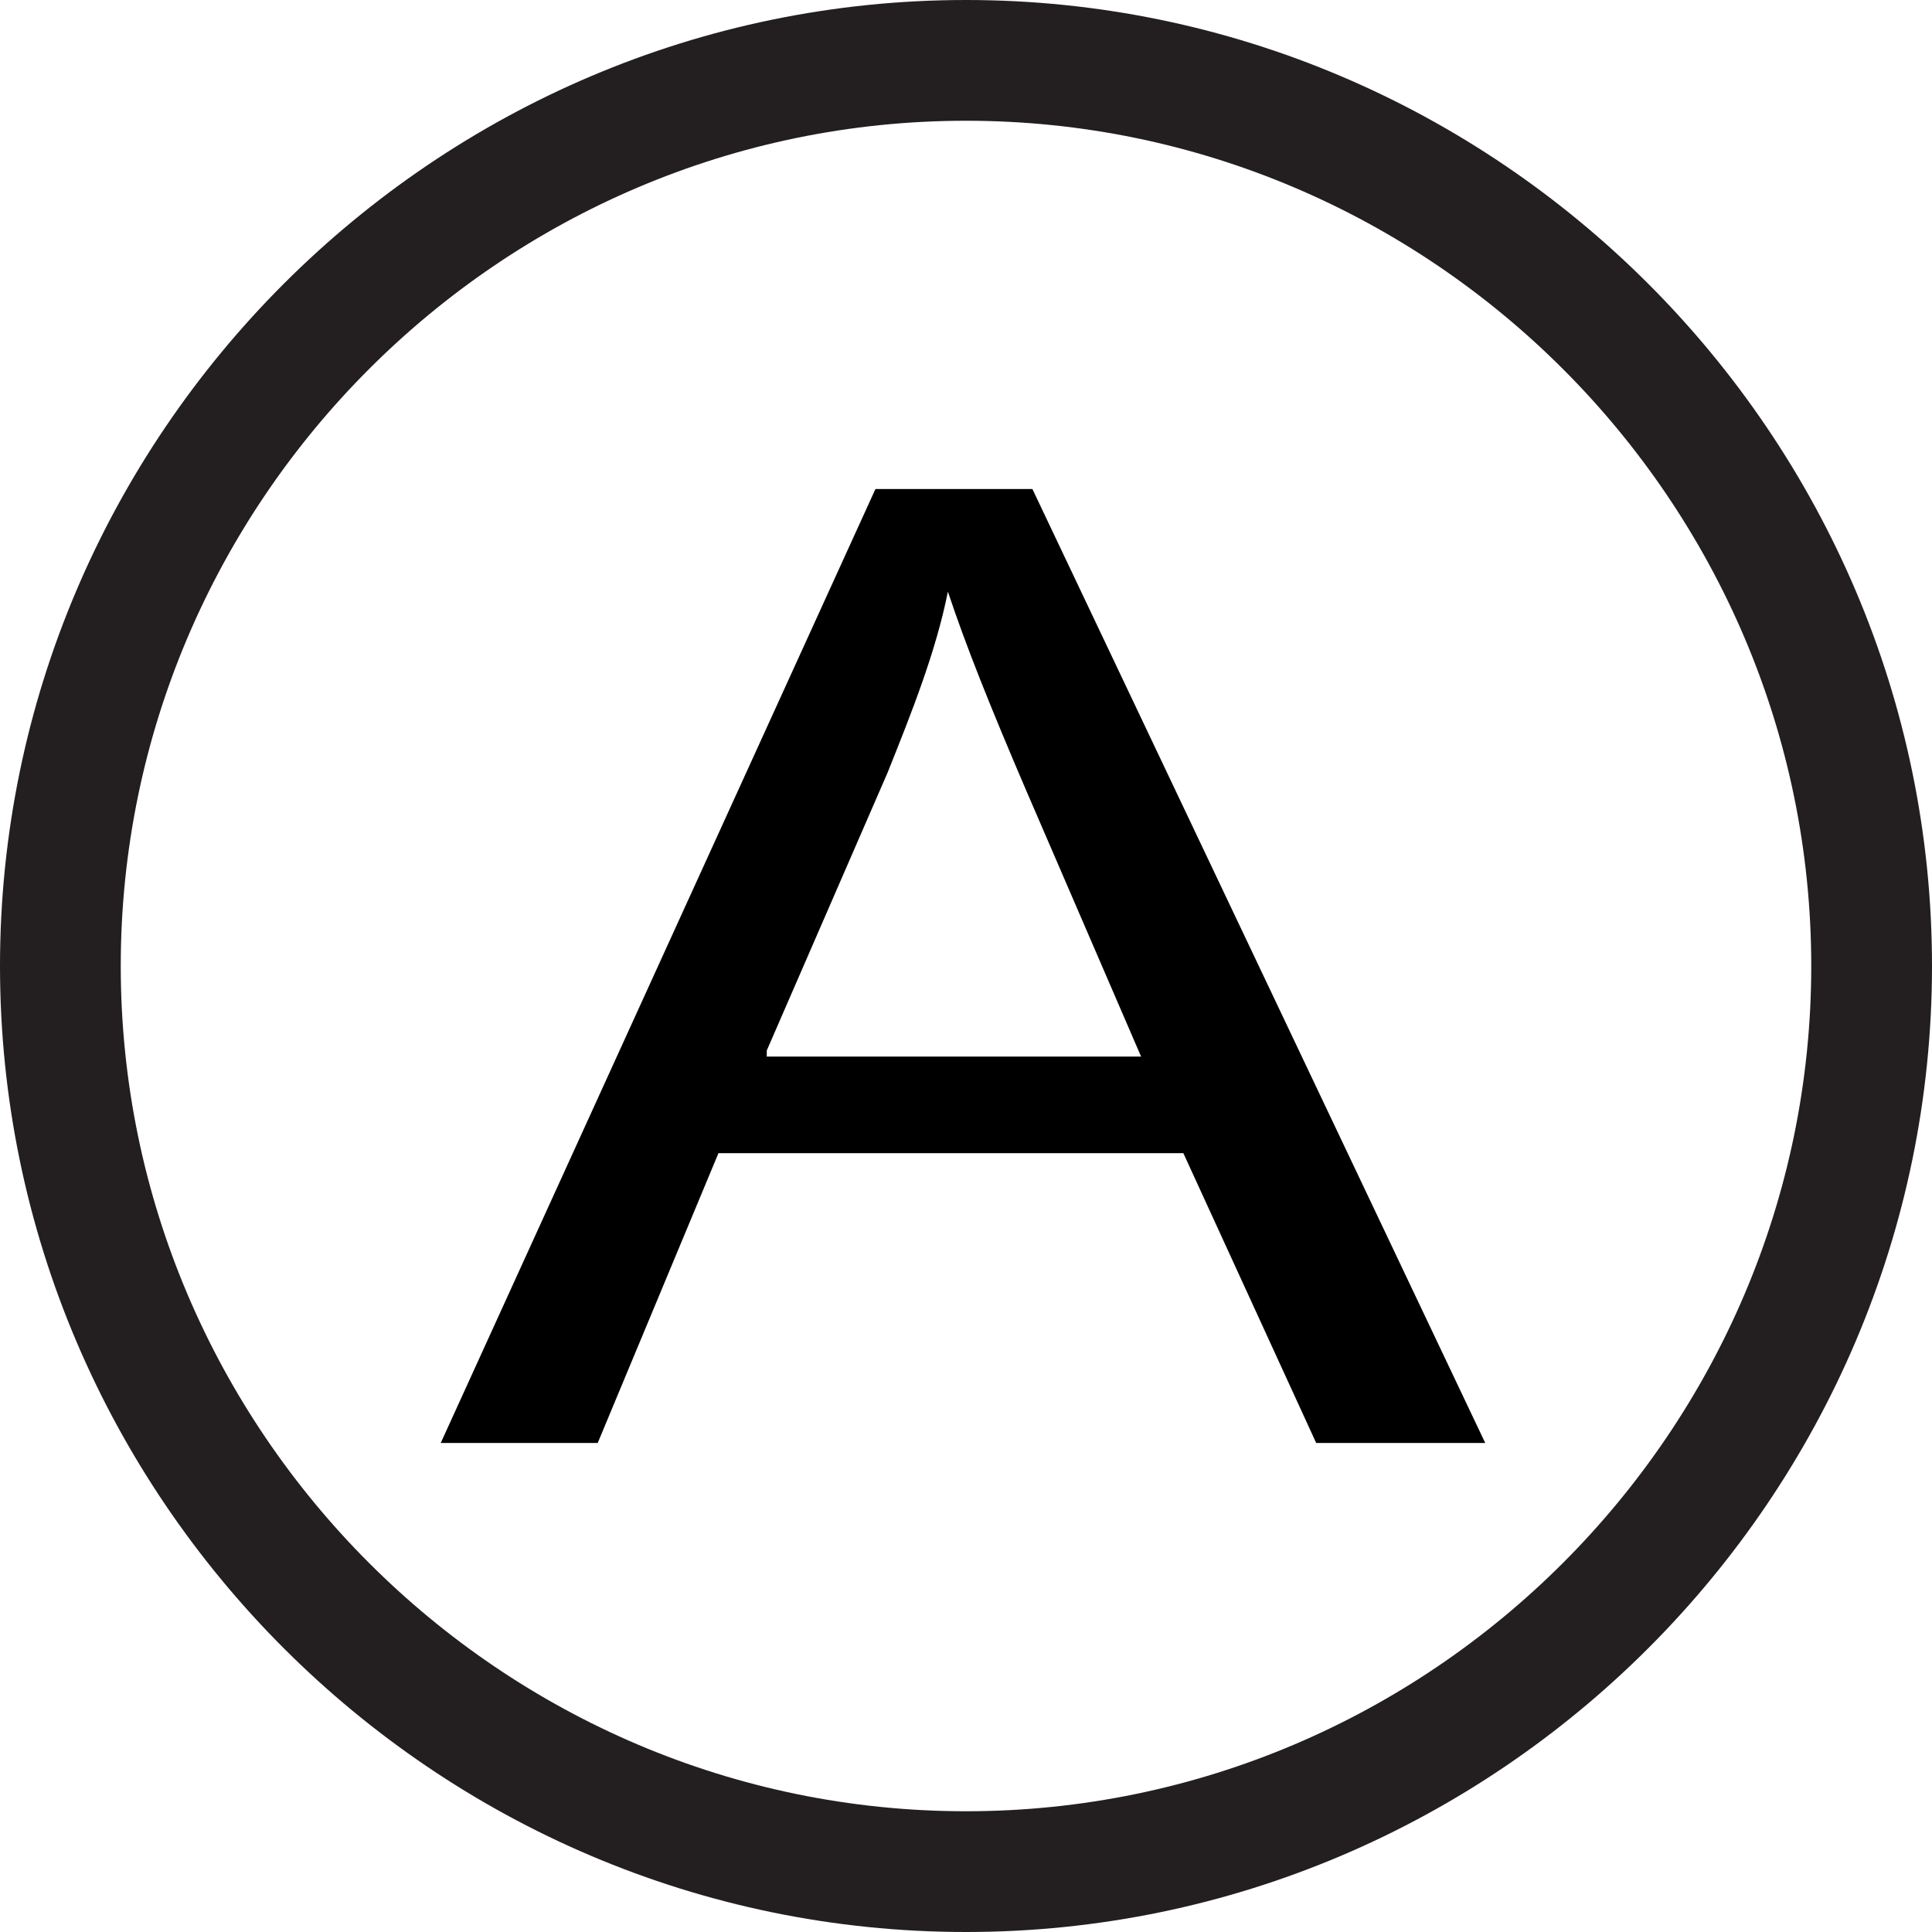 <?xml version="1.0" encoding="utf-8"?>
<!-- Generator: Adobe Illustrator 19.0.0, SVG Export Plug-In . SVG Version: 6.00 Build 0)  -->
<svg version="1.1" id="Layer_1" xmlns="http://www.w3.org/2000/svg" xmlns:xlink="http://www.w3.org/1999/xlink" x="0px" y="0px"
	 viewBox="0 0 32 32" style="enable-background:new 0 0 32 32;" xml:space="preserve">
<style type="text/css">
	.st0{fill:#231F20;}
</style>
<g id="XMLID_87_">
	<path id="XMLID_89_" d="M17.1,8.1h-2.6L7.3,23.9h2.6l2-4.8h7.7l2.2,4.8h2.8L17.1,8.1z M12.7,17.4l2-4.6c0.4-1,0.8-2,1-3
		c0.3,0.9,0.7,1.9,1.3,3.3l1.9,4.4H12.7z"/>
	<path id="XMLID_96_" class="st0" d="M16,0C7.2,0,0,7.2,0,16c0,8.8,7.2,16,16,16s16-7.2,16-16C32,7.2,24.8,0,16,0z M30,16
		c0,7.7-6.3,14-14,14S2,23.7,2,16C2,8.3,8.3,2,16,2S30,8.3,30,16z"/>
</g>
</svg>
